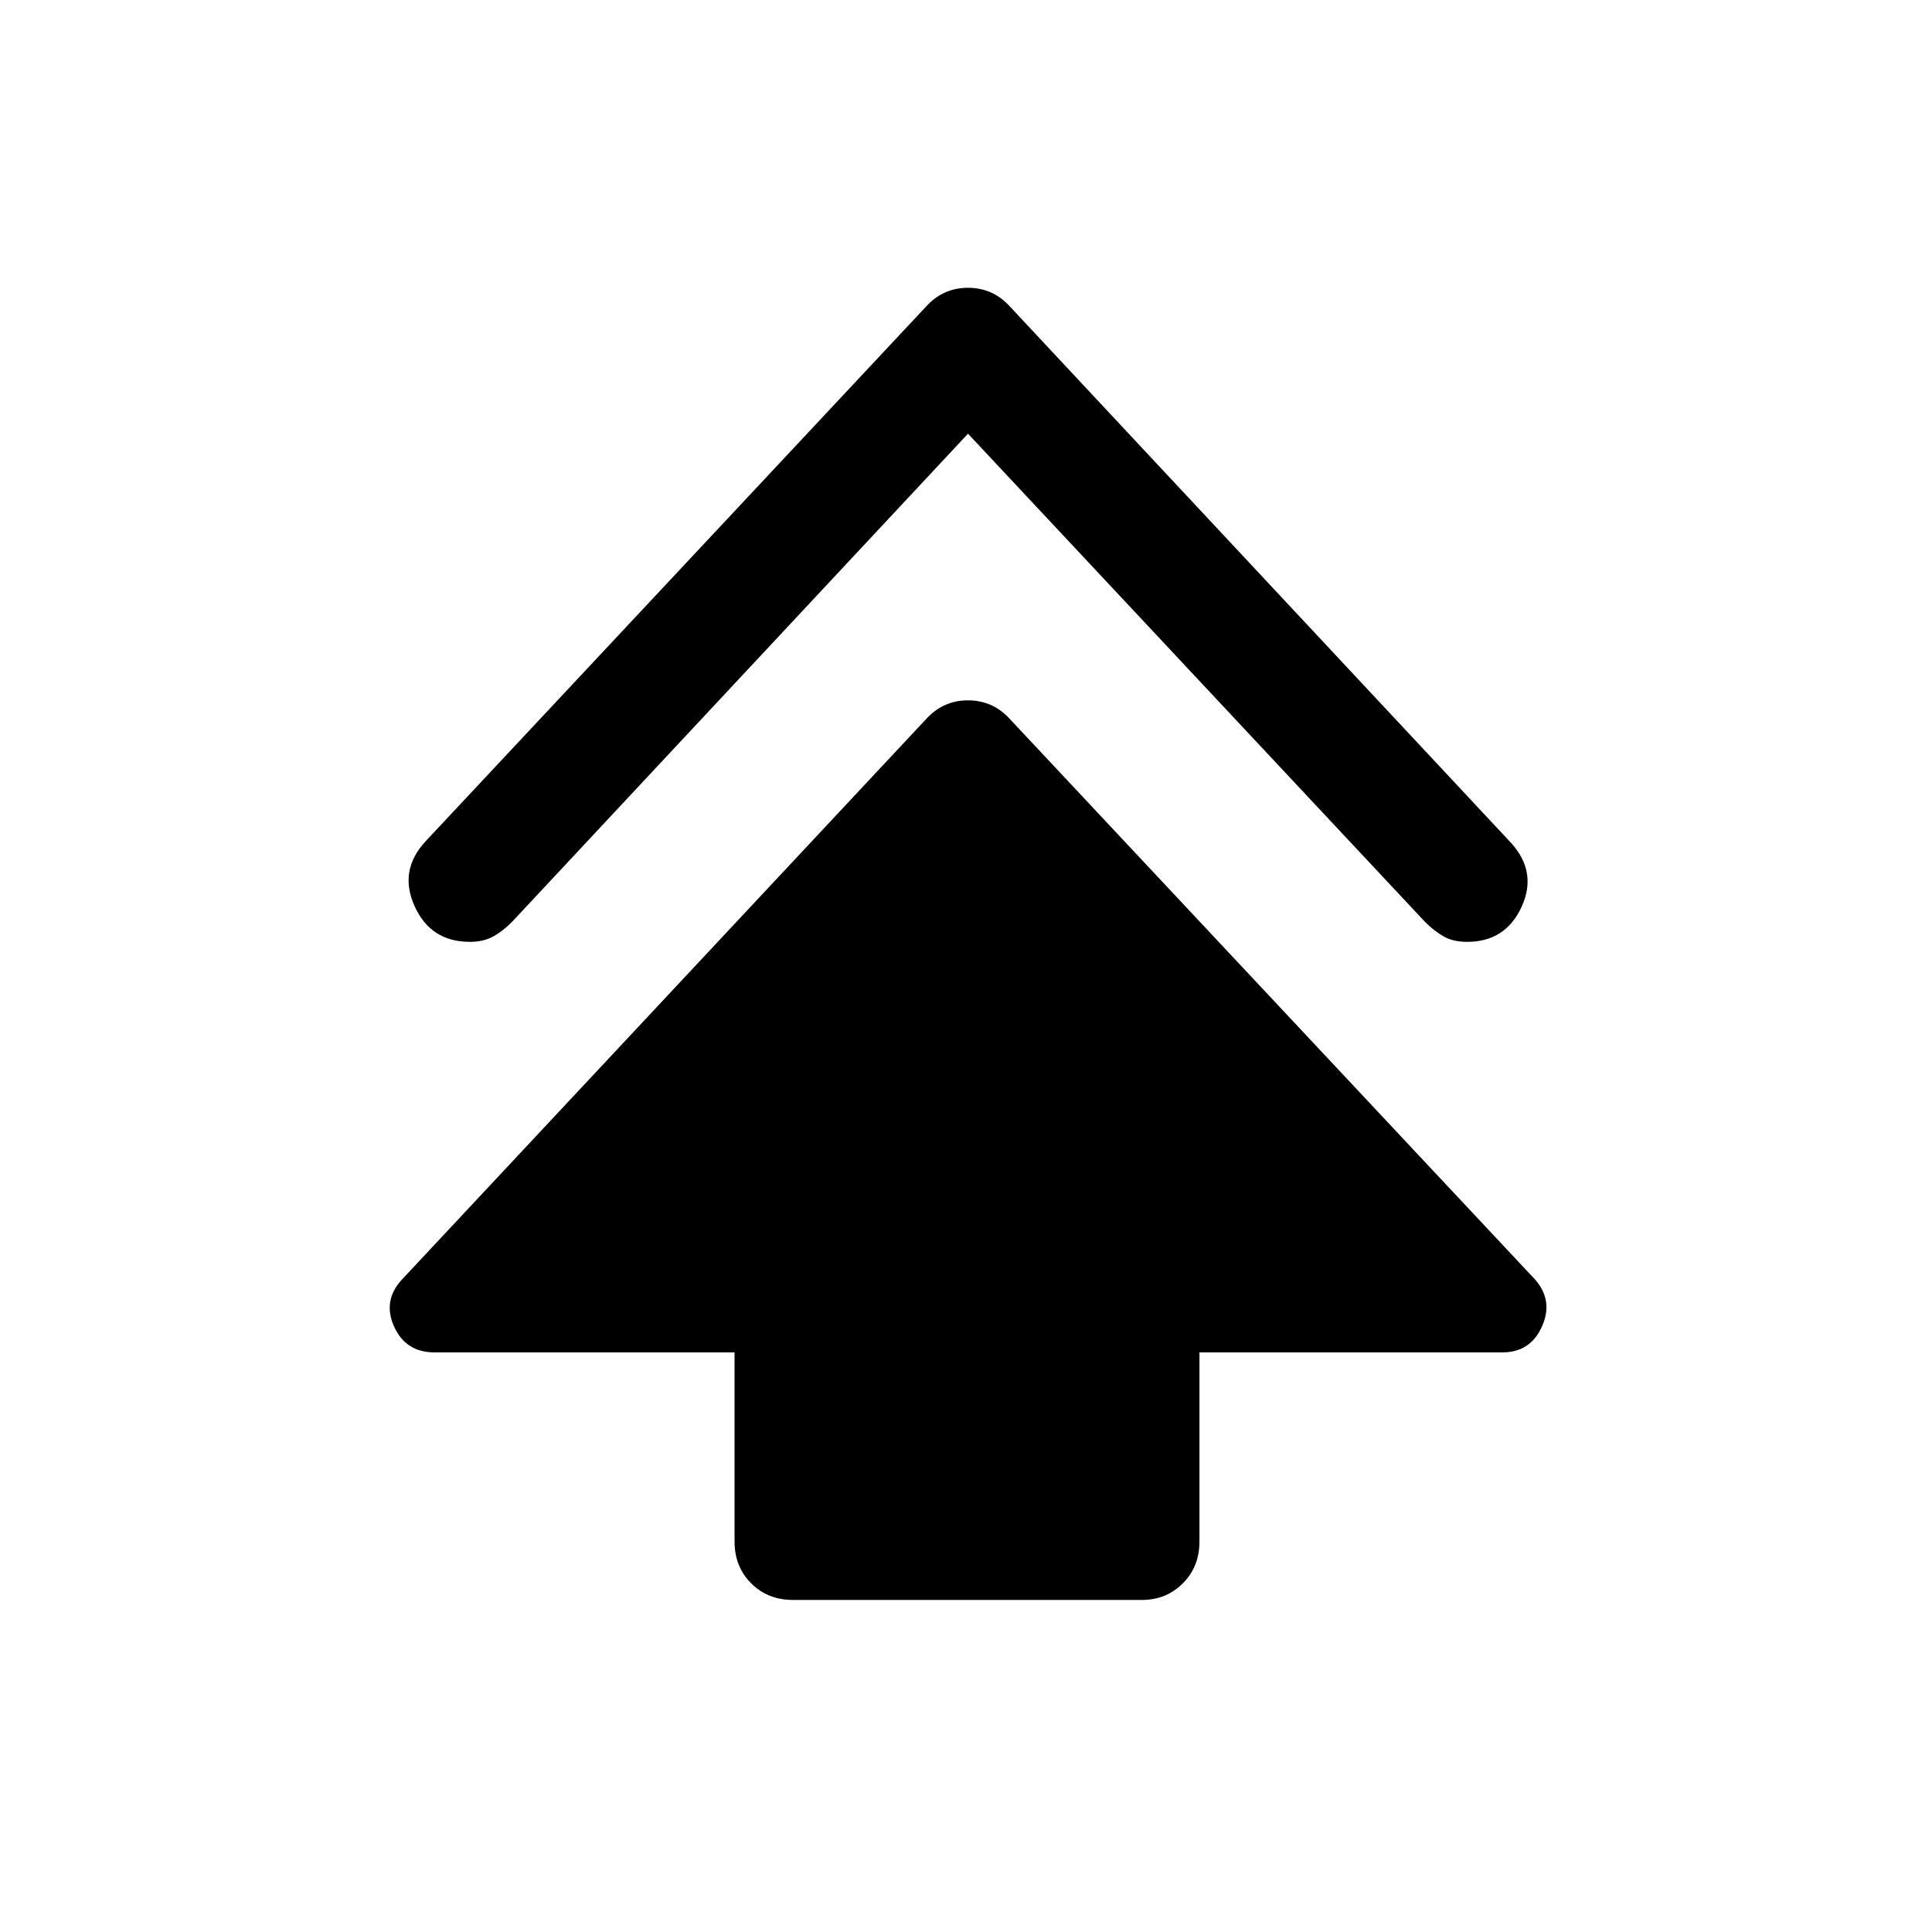 <svg xmlns="http://www.w3.org/2000/svg" height="48" viewBox="0 -960 960 960" width="48"><path d="M365-194v-94H216q-14.5 0-20.25-13t4.25-23.5l260-278q8.5-9.5 21-9.5t21 9.5l260.5 278q9.5 10.5 3.75 23.5t-19.75 13H596v94q0 12.5-8.25 20.75T567.5-165H394q-12.5 0-20.75-8.25T365-194Zm116-550.5L254.5-502q-5 5-9.75 7.5T233.5-492q-19.5 0-27.5-17.75t5.5-32.25L460-807.5q8.5-9.5 21-9.5t21 9.5L751-541q13 14.5 5 31.75T729-492q-7 0-11.75-2.75T708-502L481-744.5Z"/></svg>
